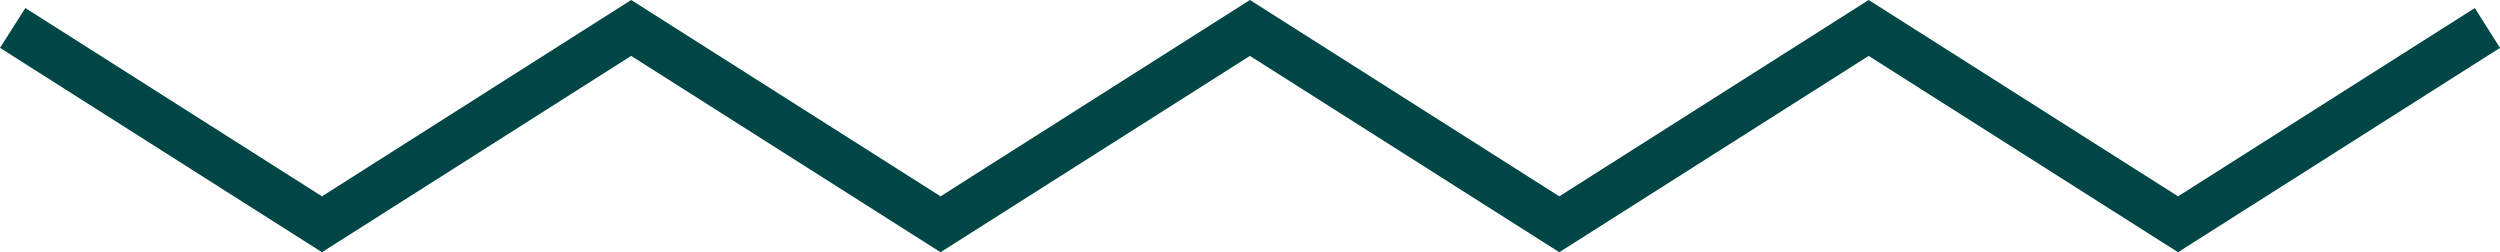 <svg id="Layer_1" data-name="Layer 1" xmlns="http://www.w3.org/2000/svg" viewBox="0 0 158.79 16.02"><defs><style>.cls-1{fill:#004646;}</style></defs><polygon class="cls-1" points="20.45 16.02 0 3.04 1.61 0.51 20.45 12.47 40.09 0 59.74 12.47 79.39 0 99.04 12.47 118.69 0 138.34 12.47 157.19 0.51 158.79 3.04 138.34 16.02 118.69 3.55 99.04 16.02 79.39 3.55 59.74 16.02 40.09 3.55 20.45 16.02"/></svg>